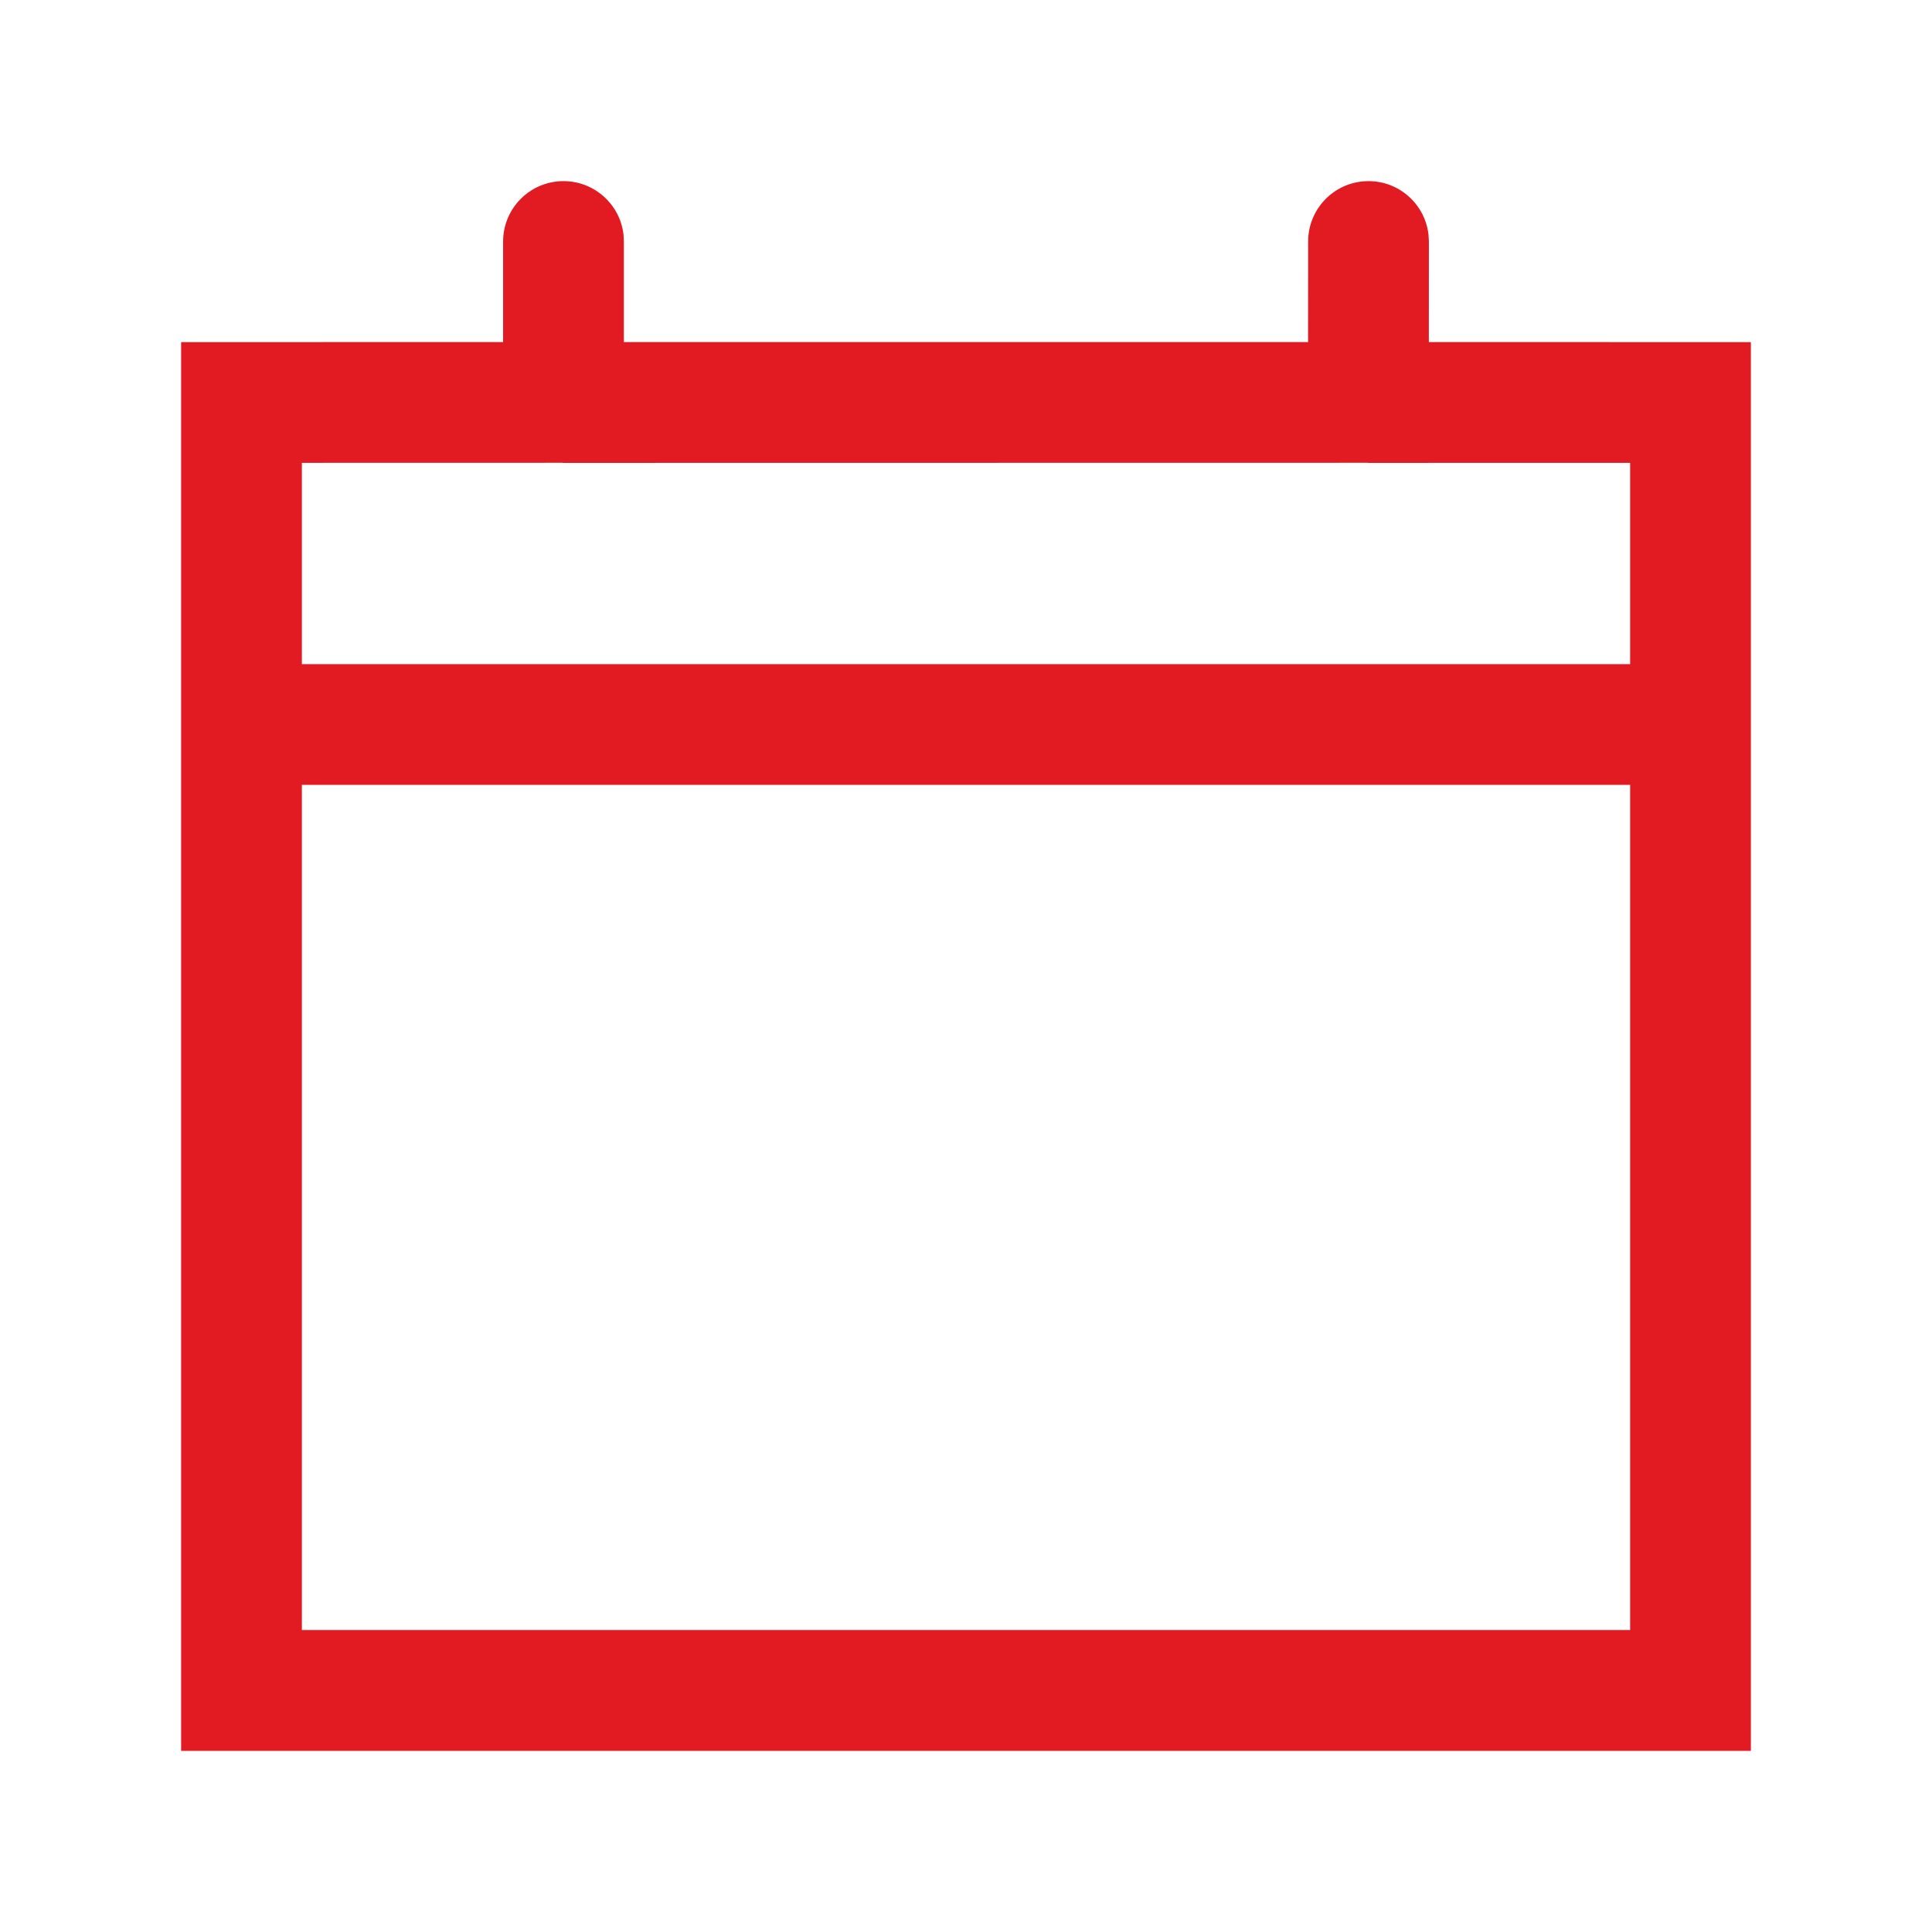 <?xml version="1.0" encoding="UTF-8"?>
<svg width="32px" height="32px" viewBox="0 0 32 32" version="1.1" xmlns="http://www.w3.org/2000/svg" xmlns:xlink="http://www.w3.org/1999/xlink">
    <title>calendar/regular</title>
    <g id="calendar/regular" stroke="none" stroke-width="1" fill="none" fill-rule="evenodd">
        <path d="M22.667,3 C23.18,3 23.602,3.386 23.66,3.883 L23.667,4 L23.666,5.666 L29,5.667 L29,29 L3,29 L3,5.667 L8.333,5.666 L8.333,4 C8.333,3.448 8.781,3 9.333,3 C9.846,3 10.269,3.386 10.327,3.883 L10.333,4 L10.333,5.666 L21.666,5.666 L21.667,4 C21.667,3.448 22.114,3 22.667,3 Z M27,13 L5,13 L5,26.999 L27,26.999 L27,13 Z M9.316,7.665 L5,7.666 L5,11 L27,11 L27,7.666 L22.684,7.667 C22.678,7.667 22.672,7.667 22.667,7.667 L22.649,7.665 L9.351,7.667 C9.345,7.667 9.339,7.667 9.333,7.667 L9.316,7.665 Z" id="Combined-Shape" fill="#E21B23" fill-rule="nonzero"></path>
    </g>
</svg>